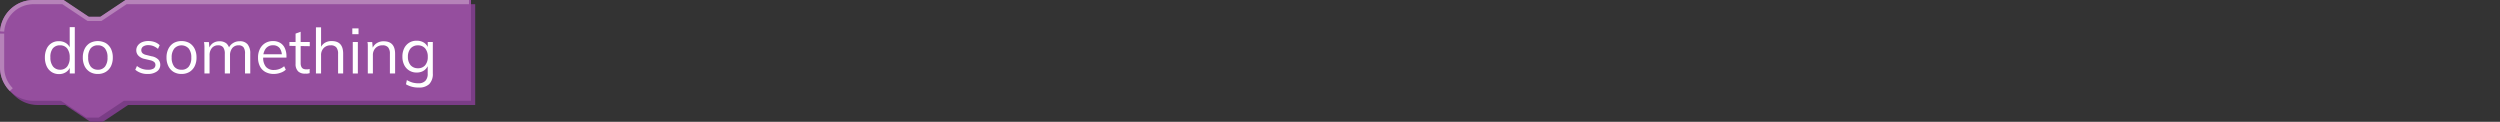 <svg xmlns="http://www.w3.org/2000/svg" viewBox="0 0 595.28 29"><rect x="0" y="0" width="595.28" height="29" fill="#333333" stroke="none"/><defs><style>.cls-1{fill:none;}.cls-2{fill:#7a3d86;}.cls-3{fill:#954e9e;}.cls-4{fill:#b682b9;}.cls-5{isolation:isolate;}.cls-6{fill:#fff;}</style></defs><g id="Layer_2" data-name="Layer 2"><g id="Layer_1-2" data-name="Layer 1"><rect class="cls-1" width="595.28" height="18"/><path class="cls-2" d="M1,9A8,8,0,0,1,9,1h7l6,4h3l6-4h82.15V25H30.5l-6,4h-3l-6-4H9a8,8,0,0,1-8-8Z"/><path class="cls-3" d="M0,8A8,8,0,0,1,8,0h7l6,4h3l6-4h82.15V24H29.5l-6,4h-3l-6-4H8a8,8,0,0,1-8-8Z"/><path class="cls-4" d="M2.34,21.66A8,8,0,0,1,0,16V8H1v8A7,7,0,0,0,3.05,21ZM1,7.53,0,7.47A8,8,0,0,1,8,0h7.17l6,4h2.7l6-4h81.8V1H30.15l-6,4h-3.3l-6-4H8A7,7,0,0,0,1,7.53Z"/><g class="cls-5"><path class="cls-6" d="M17.81,17.5h-1.2v-2l.18.17a2.5,2.5,0,0,1-1,1.45,2.91,2.91,0,0,1-1.76.52,3.16,3.16,0,0,1-1.74-.49,3.26,3.26,0,0,1-1.18-1.38,4.86,4.86,0,0,1-.42-2.08,4.81,4.81,0,0,1,.41-2.05,3.06,3.06,0,0,1,2.93-1.83,3,3,0,0,1,1.76.51,2.56,2.56,0,0,1,1,1.45l-.19.15V6.46h1.21Zm-3.51-.9A2.07,2.07,0,0,0,16,15.84a3.38,3.38,0,0,0,.6-2.15,3.38,3.38,0,0,0-.6-2.14,2.07,2.07,0,0,0-1.71-.76,2.13,2.13,0,0,0-1.73.75A3.27,3.27,0,0,0,12,13.66a3.42,3.42,0,0,0,.62,2.17A2.12,2.12,0,0,0,14.3,16.6Z"/><path class="cls-6" d="M23.29,17.61a3.58,3.58,0,0,1-1.88-.48,3.35,3.35,0,0,1-1.25-1.36,4.65,4.65,0,0,1-.44-2.08,4.64,4.64,0,0,1,.44-2.07,3.32,3.32,0,0,1,1.25-1.37,4,4,0,0,1,3.76,0,3.32,3.32,0,0,1,1.25,1.37,4.64,4.64,0,0,1,.44,2.07,4.65,4.65,0,0,1-.44,2.08,3.35,3.35,0,0,1-1.25,1.36A3.58,3.58,0,0,1,23.29,17.61Zm0-1A2.12,2.12,0,0,0,25,15.86a3.4,3.4,0,0,0,.6-2.17A3.32,3.32,0,0,0,25,11.54a2.09,2.09,0,0,0-1.71-.75,2.12,2.12,0,0,0-1.72.75A3.32,3.32,0,0,0,21,13.69a3.34,3.34,0,0,0,.61,2.17A2.11,2.11,0,0,0,23.29,16.6Z"/><path class="cls-6" d="M35.21,17.61a4.4,4.4,0,0,1-3-1l.4-.9a4.23,4.23,0,0,0,1.24.68,4.27,4.27,0,0,0,1.42.22,2.43,2.43,0,0,0,1.3-.29,1,1,0,0,0,.44-.85.89.89,0,0,0-.3-.71,2.3,2.3,0,0,0-1-.43l-1.28-.3A2.82,2.82,0,0,1,33,13.3,1.82,1.82,0,0,1,32.45,12a1.93,1.93,0,0,1,.36-1.16,2.37,2.37,0,0,1,1-.79,3.77,3.77,0,0,1,1.53-.28,4.37,4.37,0,0,1,1.5.25,3.28,3.28,0,0,1,1.18.73l-.4.89a4.17,4.17,0,0,0-1.1-.67,3.38,3.38,0,0,0-1.18-.22,2.12,2.12,0,0,0-1.25.32,1.07,1.07,0,0,0-.17,1.59,1.94,1.94,0,0,0,.89.42l1.28.32a2.92,2.92,0,0,1,1.57.74,1.81,1.81,0,0,1,.5,1.31,1.85,1.85,0,0,1-.8,1.56A3.57,3.57,0,0,1,35.21,17.61Z"/><path class="cls-6" d="M43.22,17.61a3.6,3.6,0,0,1-1.88-.48,3.33,3.33,0,0,1-1.24-1.36,4.52,4.52,0,0,1-.45-2.08,4.51,4.51,0,0,1,.45-2.07,3.3,3.3,0,0,1,1.24-1.37,3.69,3.69,0,0,1,1.88-.47,3.73,3.73,0,0,1,1.89.47,3.3,3.3,0,0,1,1.24,1.37,4.51,4.51,0,0,1,.44,2.07,4.52,4.52,0,0,1-.44,2.08,3.33,3.33,0,0,1-1.24,1.36A3.64,3.64,0,0,1,43.22,17.61Zm0-1a2.11,2.11,0,0,0,1.72-.74,3.34,3.34,0,0,0,.61-2.17,3.32,3.32,0,0,0-.62-2.15,2.32,2.32,0,0,0-3.42,0,3.26,3.26,0,0,0-.63,2.15,3.4,3.4,0,0,0,.61,2.17A2.13,2.13,0,0,0,43.22,16.6Z"/><path class="cls-6" d="M48.68,17.5V12.07c0-.35,0-.7,0-1.06a9.1,9.1,0,0,0-.1-1h1.16l.13,1.55-.15.11a2.61,2.61,0,0,1,.94-1.37,2.7,2.7,0,0,1,1.58-.47,2.51,2.51,0,0,1,1.71.54A2.61,2.61,0,0,1,54.7,12l-.36-.19a2.5,2.5,0,0,1,1-1.45,2.82,2.82,0,0,1,1.74-.54,2.32,2.32,0,0,1,1.88.74,3.38,3.38,0,0,1,.63,2.24V17.5H58.34V12.82A2.55,2.55,0,0,0,58,11.28a1.43,1.43,0,0,0-1.19-.49,1.86,1.86,0,0,0-1.49.65,2.67,2.67,0,0,0-.55,1.76v4.3H53.53V12.82a2.54,2.54,0,0,0-.38-1.54,1.46,1.46,0,0,0-1.2-.49,1.85,1.85,0,0,0-1.5.65,2.61,2.61,0,0,0-.55,1.76v4.3Z"/><path class="cls-6" d="M68.05,16.6a3.34,3.34,0,0,1-1.27.73,4.74,4.74,0,0,1-1.58.28,4.16,4.16,0,0,1-2-.47,3.17,3.17,0,0,1-1.3-1.34,4.44,4.44,0,0,1-.46-2.09,4.47,4.47,0,0,1,.45-2.06,3.41,3.41,0,0,1,1.25-1.38A3.46,3.46,0,0,1,65,9.78a3.2,3.2,0,0,1,1.73.44,2.8,2.8,0,0,1,1.1,1.27,4.59,4.59,0,0,1,.38,2v.23h-5.7v-.8h5l-.39.56a3.19,3.19,0,0,0-.51-2,1.94,1.94,0,0,0-1.6-.7,2.11,2.11,0,0,0-1.72.77,3.36,3.36,0,0,0-.62,2.14,3.32,3.32,0,0,0,.65,2.22,2.4,2.4,0,0,0,1.91.75,3.61,3.61,0,0,0,1.27-.22,3.8,3.8,0,0,0,1.16-.67Z"/><path class="cls-6" d="M68.92,10.92V10h4.84v1Zm4.81,5.5v1l-.5.11a4.43,4.43,0,0,1-.55,0A2.27,2.27,0,0,1,71,17a2.39,2.39,0,0,1-.62-1.79V8l1.21-.44V15a2,2,0,0,0,.18.93,1,1,0,0,0,.47.46,1.78,1.78,0,0,0,.67.12l.41,0Z"/><path class="cls-6" d="M75.23,17.5v-11h1.22v5l-.2.14a2.59,2.59,0,0,1,1-1.38A3,3,0,0,1,79,9.78c1.81,0,2.71,1,2.71,3V17.5H80.5V12.82a2.34,2.34,0,0,0-.42-1.54,1.67,1.67,0,0,0-1.32-.49,2.24,2.24,0,0,0-1.68.65,2.38,2.38,0,0,0-.63,1.74V17.5Z"/><path class="cls-6" d="M83.89,6.76h1.48V8.14H83.89ZM84,17.5V10h1.21V17.5Z"/><path class="cls-6" d="M87.58,17.5V12.07c0-.35,0-.7,0-1.06s0-.71-.1-1h1.15l.14,1.55-.15.12a2.59,2.59,0,0,1,1.05-1.38,3,3,0,0,1,1.69-.47c1.81,0,2.72,1,2.72,3V17.5H92.84V12.82a2.34,2.34,0,0,0-.42-1.54,1.67,1.67,0,0,0-1.32-.49,2.24,2.24,0,0,0-1.68.65,2.38,2.38,0,0,0-.63,1.74V17.5Z"/><path class="cls-6" d="M99.67,20.84a5.61,5.61,0,0,1-3-.77l.21-1a6.48,6.48,0,0,0,1.33.58,5.23,5.23,0,0,0,1.43.18,2.16,2.16,0,0,0,1.64-.58,2.35,2.35,0,0,0,.56-1.72v-2l.17-.19a2.82,2.82,0,0,1-.56,1,2.58,2.58,0,0,1-.94.69,3.15,3.15,0,0,1-1.26.24,3.21,3.21,0,0,1-3-1.79,4.32,4.32,0,0,1-.43-2,4.36,4.36,0,0,1,.43-2,3.18,3.18,0,0,1,3-1.78,3,3,0,0,1,1.78.51,2.58,2.58,0,0,1,1,1.45l-.18-.16V10h1.21v7.48a3.42,3.42,0,0,1-.86,2.55A3.45,3.45,0,0,1,99.67,20.84Zm-.15-4.59a2.16,2.16,0,0,0,1.72-.72,3,3,0,0,0,.62-2,3,3,0,0,0-.62-2,2.17,2.17,0,0,0-1.72-.73,2.23,2.23,0,0,0-1.75.73,3,3,0,0,0-.64,2,3,3,0,0,0,.64,2A2.25,2.25,0,0,0,99.52,16.25Z"/></g></g></g></svg>